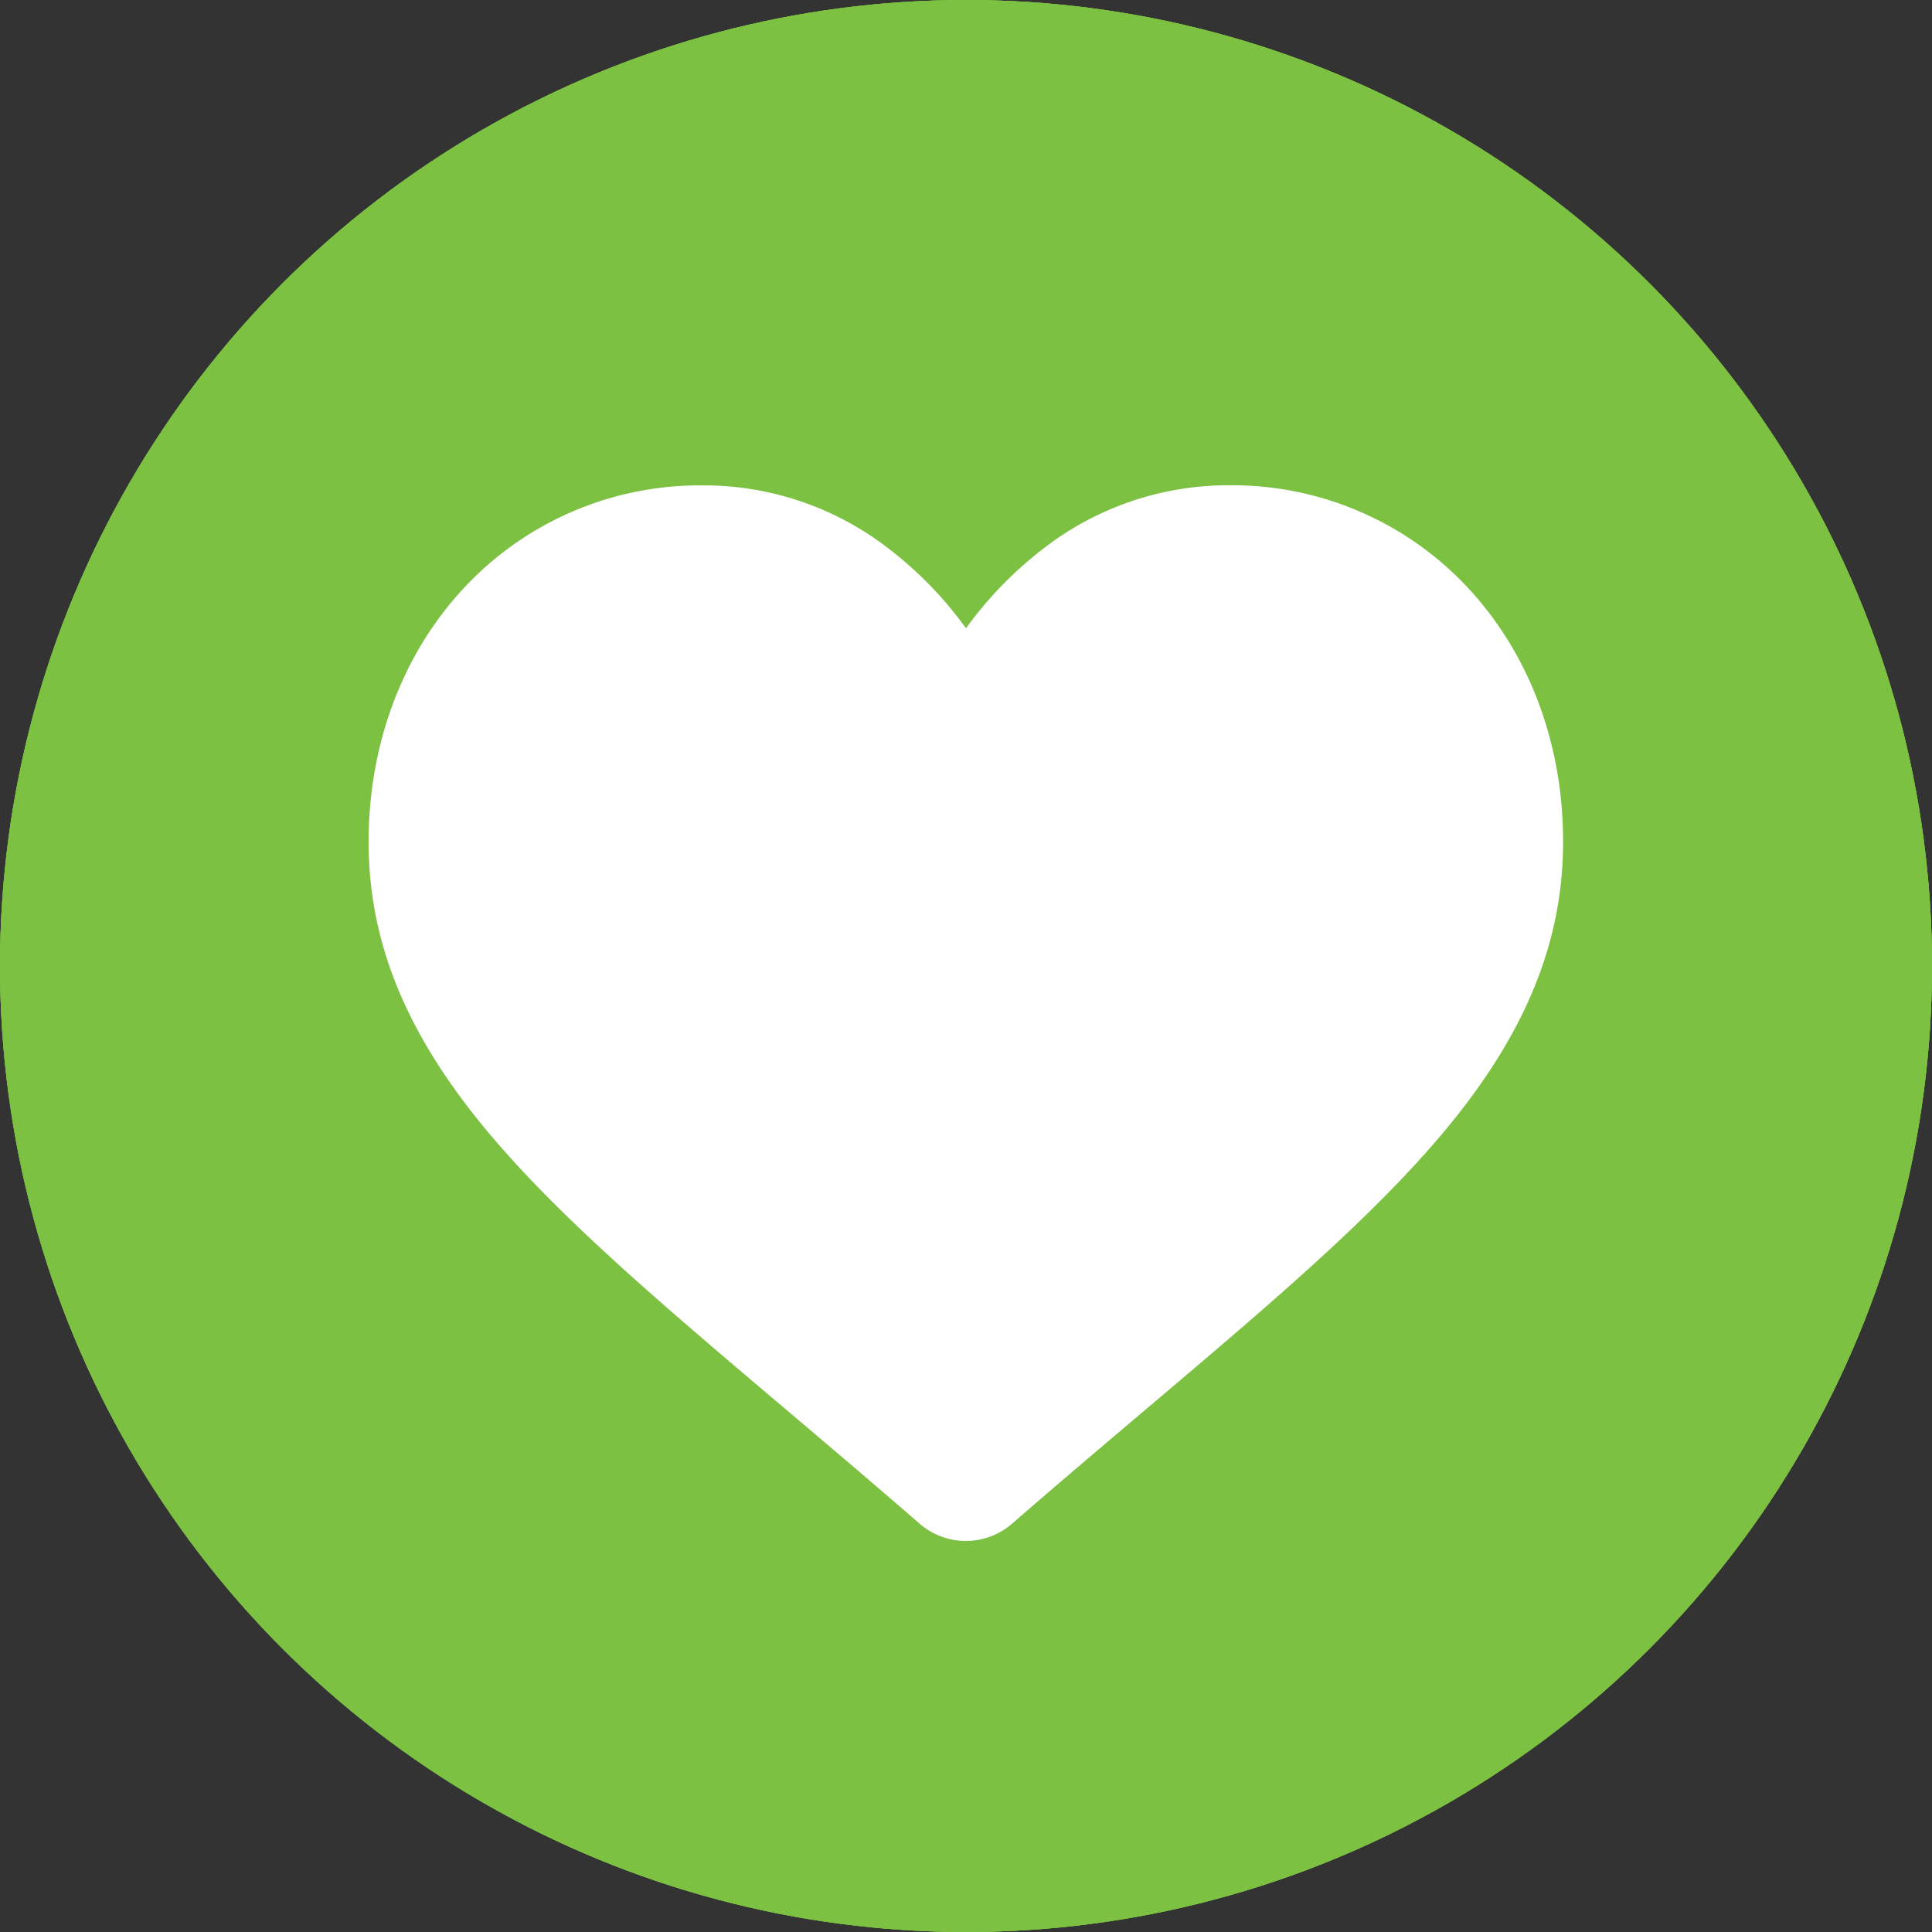 <svg id="Layer_1" data-name="Layer 1" xmlns="http://www.w3.org/2000/svg" viewBox="0 0 492 492"><rect x="0" y="0" width="492" height="492" fill="#333333" stroke="none"/><defs><style>.cls-1{fill:#7dc143;}.cls-2{fill:#fff;}</style></defs><g id="link"><circle class="cls-1" cx="246" cy="246" r="246"/><g id="link-2" data-name="link"><path class="cls-2" d="M289,223.3A67.8,67.8,0,0,0,277.25,214a70.32,70.32,0,0,0-87.05,9.34l-63.46,62.93a68.89,68.89,0,0,0-20.41,48.85c0,38.22,31.22,69.23,69.8,69.25a69.76,69.76,0,0,0,49.34-20.17l52.38-51.91a4.91,4.91,0,0,0,1.48-3.53,5,5,0,0,0-5-4.92h-2a84.48,84.48,0,0,1-31.93-6.13,5,5,0,0,0-5.44,1.09l-37.67,37.37a30.15,30.15,0,0,1-42.36,0,29.5,29.5,0,0,1,0-42l63.71-63.08a30.14,30.14,0,0,1,42.31,0,20.58,20.58,0,0,0,28,0,19.45,19.45,0,0,0,0-27.78Z" transform="translate(-10 -10)"/><path class="cls-2" d="M385.22,127.94a70.31,70.31,0,0,0-98.79,0L234.1,179.75a4.91,4.91,0,0,0-1,5.44,5,5,0,0,0,4.69,3h1.85a84.5,84.5,0,0,1,31.88,6.18,5,5,0,0,0,5.43-1.09l37.57-37.17a30.15,30.15,0,0,1,42.36,0,29.5,29.5,0,0,1,0,42L310,244.41l-.4.44L293.27,261A30.13,30.13,0,0,1,251,261a20.58,20.58,0,0,0-28,0,19.6,19.6,0,0,0,0,27.88,69.22,69.22,0,0,0,20,13.84c1.05.5,2.09.89,3.14,1.34s2.15.79,3.19,1.18,2.15.75,3.2,1l2.94.79c2,.5,4,.89,6,1.24a71,71,0,0,0,7.43.69h3.79l3-.35c1.09,0,2.24-.29,3.54-.29h1.69l3.45-.5,1.59-.29,2.9-.6h.55a69.93,69.93,0,0,0,32.37-18.19l63.51-62.93A68.77,68.77,0,0,0,385.22,127.94Z" transform="translate(-10 -10)"/></g></g><g id="health"><circle class="cls-1" cx="246" cy="246" r="246"/><g id="health-2" data-name="health"><path class="cls-2" d="M230.4,213.77Z" transform="translate(-10 -10)"/><path class="cls-2" d="M384.35,166.94C354.86,122,287.27,128.38,254.93,164c-11.65-12-33.9-28.82-67.2-28.82-53.65.65-77.34,43.26-78.6,85.14-1.94,75.72,95.25,151.11,140.1,177a11.45,11.45,0,0,0,11.41,0C321,362,445.73,260.65,384.35,166.94ZM254.93,374.08c-15.27-9.62-58-38.23-88.8-75.45h44.34a11.39,11.39,0,0,0,10.84-7.91l8.82-27.46L250.83,331a11.39,11.39,0,0,0,21.56.67l16.42-43.89,1.8,4.07A11.38,11.38,0,0,0,301,298.63h42.73c-30.82,37.22-73.54,65.84-88.82,75.45Zm105.25-98.23H308.44L298.34,253a11.39,11.39,0,0,0-21.08.61l-14.45,38.62-21.52-70.42a11.38,11.38,0,0,0-21.73-.15l-17.4,54.17H149.69c-10.76-17.55-17.77-36.35-17.77-55.53,0-17.35,10-62.36,55.81-62.36,23.29-.76,46.84,14,57.58,30a11.29,11.29,0,0,0,19.24,0c10.64-15.94,34.19-30.8,57.59-30,45.79,0,55.81,45,55.81,62.36,0,19.19-7,38-17.77,55.53Z" transform="translate(-10 -10)"/></g></g><g id="love"><circle class="cls-1" cx="246" cy="246" r="246"/><path id="heart" class="cls-2" d="M384,159.89a82,82,0,0,0-60.84-26.31A76.83,76.83,0,0,0,275.32,150,97.55,97.55,0,0,0,256,170a97.29,97.29,0,0,0-19.32-20,76.83,76.83,0,0,0-47.8-16.39A82,82,0,0,0,128,159.89c-15.56,16.76-24.13,39.67-24.13,64.5,0,25.56,9.59,48.95,30.17,73.62,18.41,22.08,44.88,44.48,75.52,70.42,10.46,8.86,22.33,18.91,34.64,29.6a17.95,17.95,0,0,0,23.51,0c12.32-10.7,24.19-20.75,34.66-29.61,30.64-25.94,57.1-48.34,75.51-70.42,20.58-24.67,30.17-48.06,30.17-73.62C408.09,199.56,399.52,176.65,384,159.89Z" transform="translate(-10 -10)"/></g></svg>